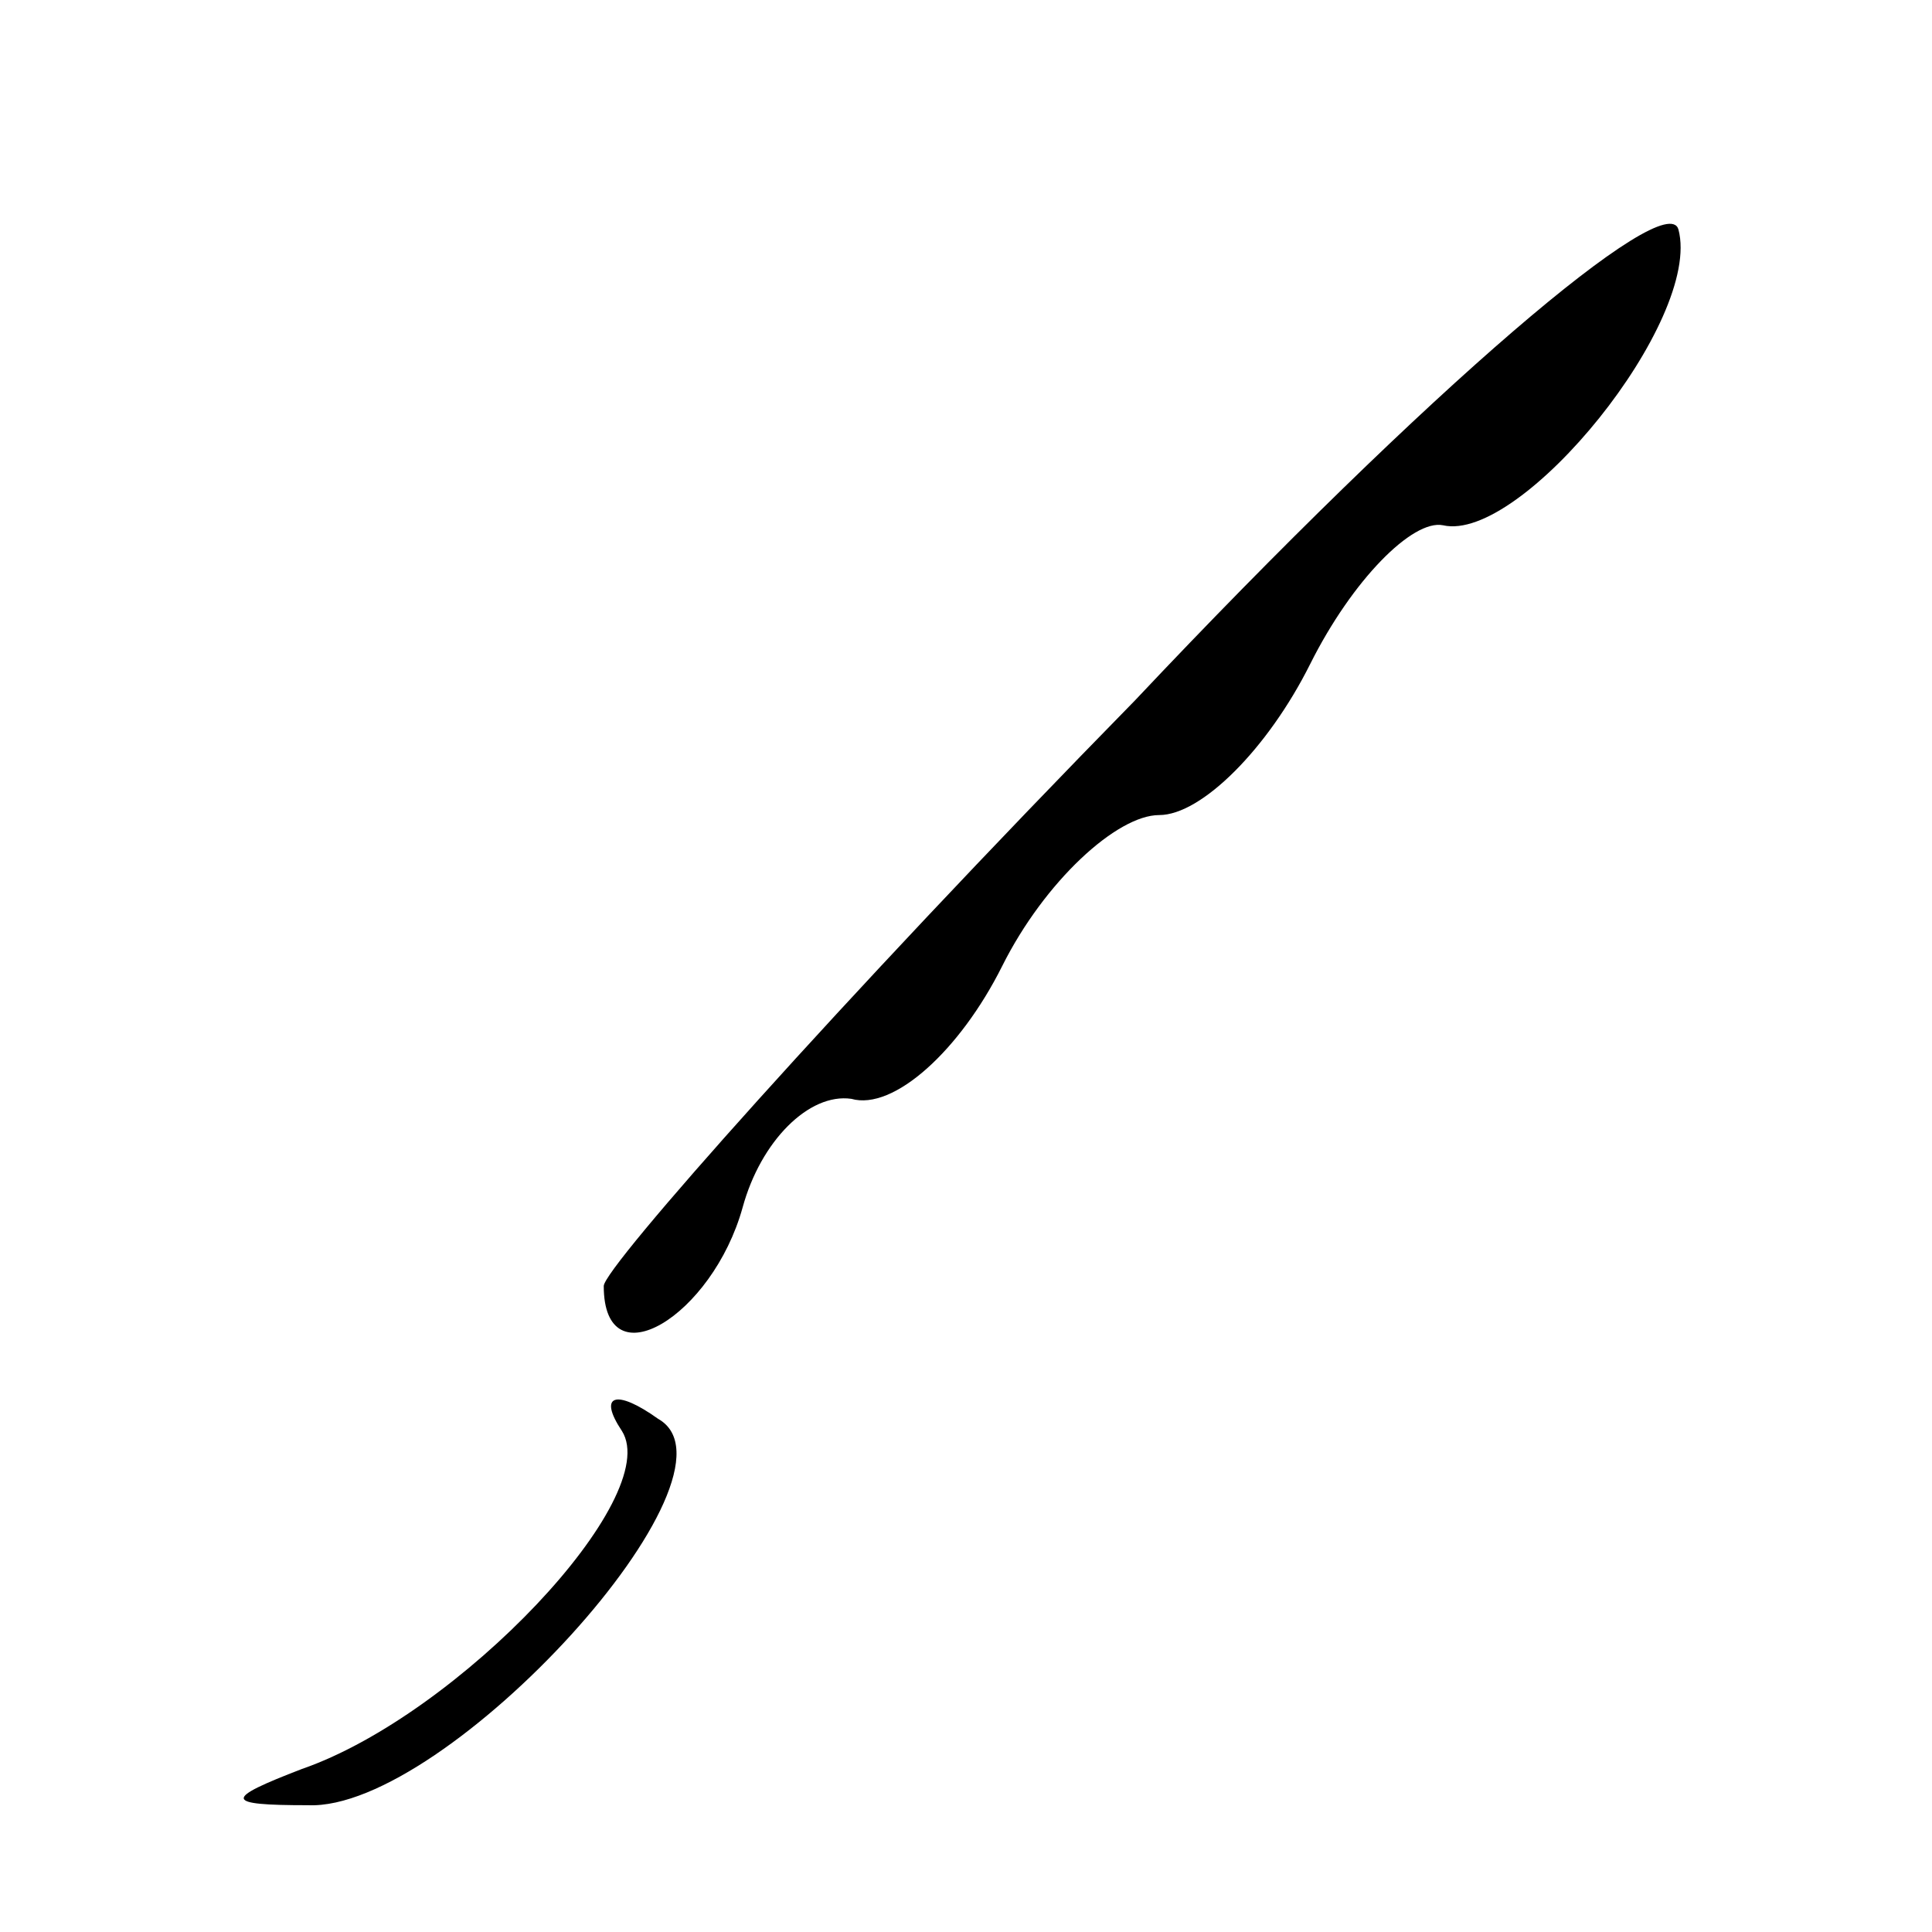 <?xml version="1.0" standalone="no"?>
<!DOCTYPE svg PUBLIC "-//W3C//DTD SVG 20010904//EN"
 "http://www.w3.org/TR/2001/REC-SVG-20010904/DTD/svg10.dtd">
<svg version="1.0" xmlns="http://www.w3.org/2000/svg"
 width="32pt" height="32pt" viewBox="0 0 32 32"
 preserveAspectRatio="xMidYMid meet">
<g transform="translate(0,32) scale(0.1,-0.1)"
fill="#000000" stroke="none">
<path fill="#000000" stroke="none" d="M188 204 c-49 -50 -88 -94 -88 -97 0
-16 18 -5 23 13 3 11 11 19 18 18 7 -2 18 8 25 22 7 14 19 25 26 25 7 0 18 11
25 25 7 14 17 24 22 23 13 -3 43 34 39 49 -2 7 -41 -26 -90 -78z"/>
<path fill="#000000" stroke="none" d="M103 83 c7 -11 -27 -47 -53 -56 -13 -5
-13 -6 1 -6 23 -1 74 55 58 64 -7 5 -10 4 -6 -2z"/>
</g>
</svg>
